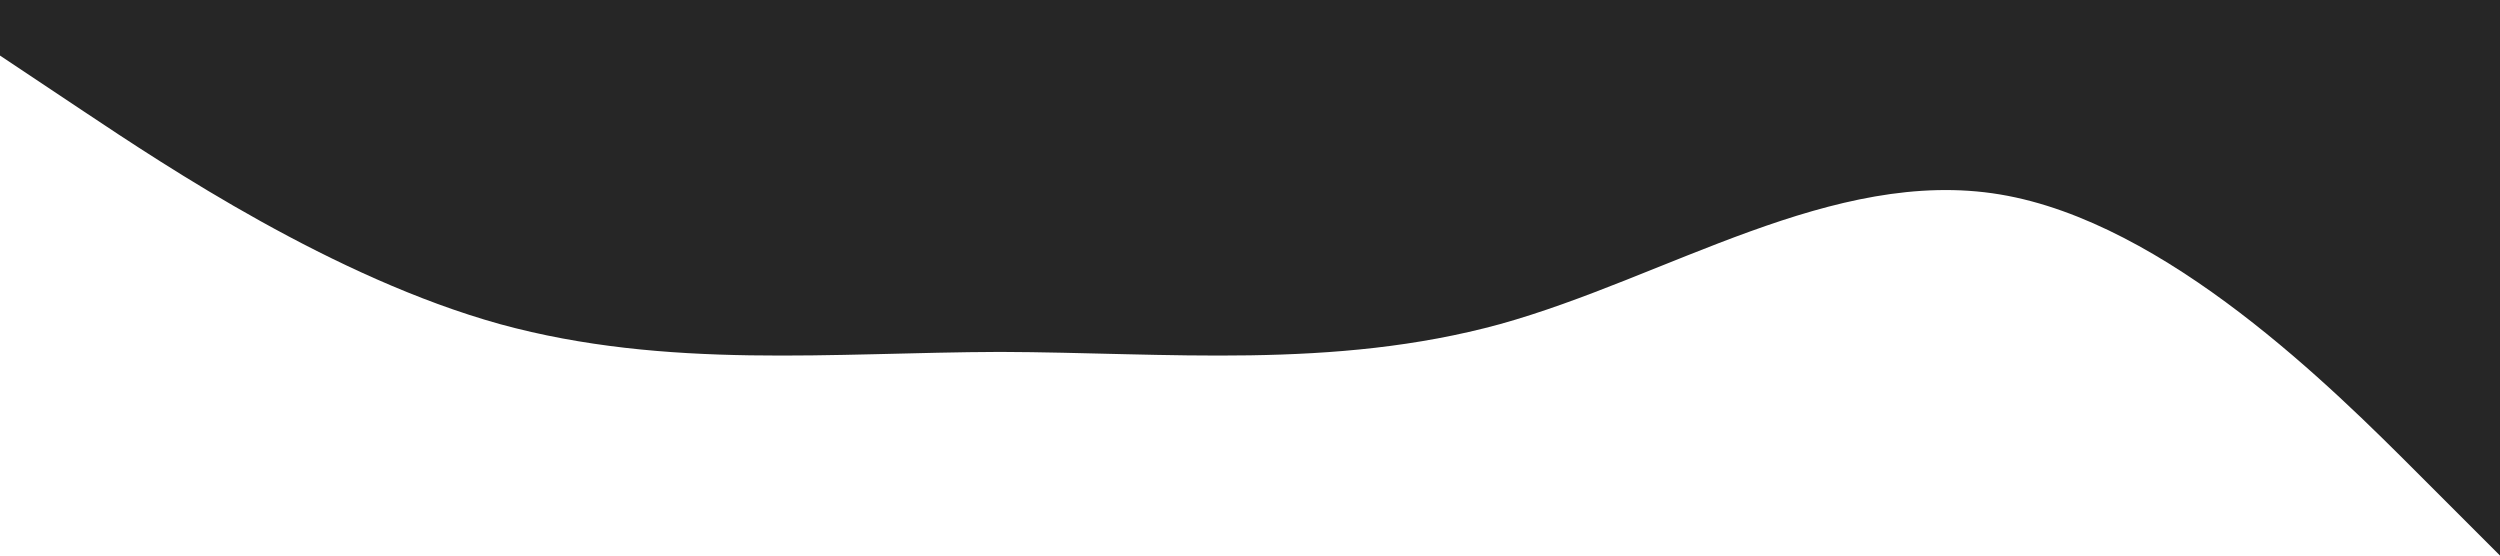 <?xml version="1.0" standalone="no"?><svg xmlns="http://www.w3.org/2000/svg" viewBox="0 0 1440 320"><path fill="#262626" fill-opacity="1" d="M0,32L48,64C96,96,192,160,288,186.7C384,213,480,203,576,202.7C672,203,768,213,864,186.7C960,160,1056,96,1152,112C1248,128,1344,224,1392,272L1440,320L1440,0L1392,0C1344,0,1248,0,1152,0C1056,0,960,0,864,0C768,0,672,0,576,0C480,0,384,0,288,0C192,0,96,0,48,0L0,0Z"></path></svg>